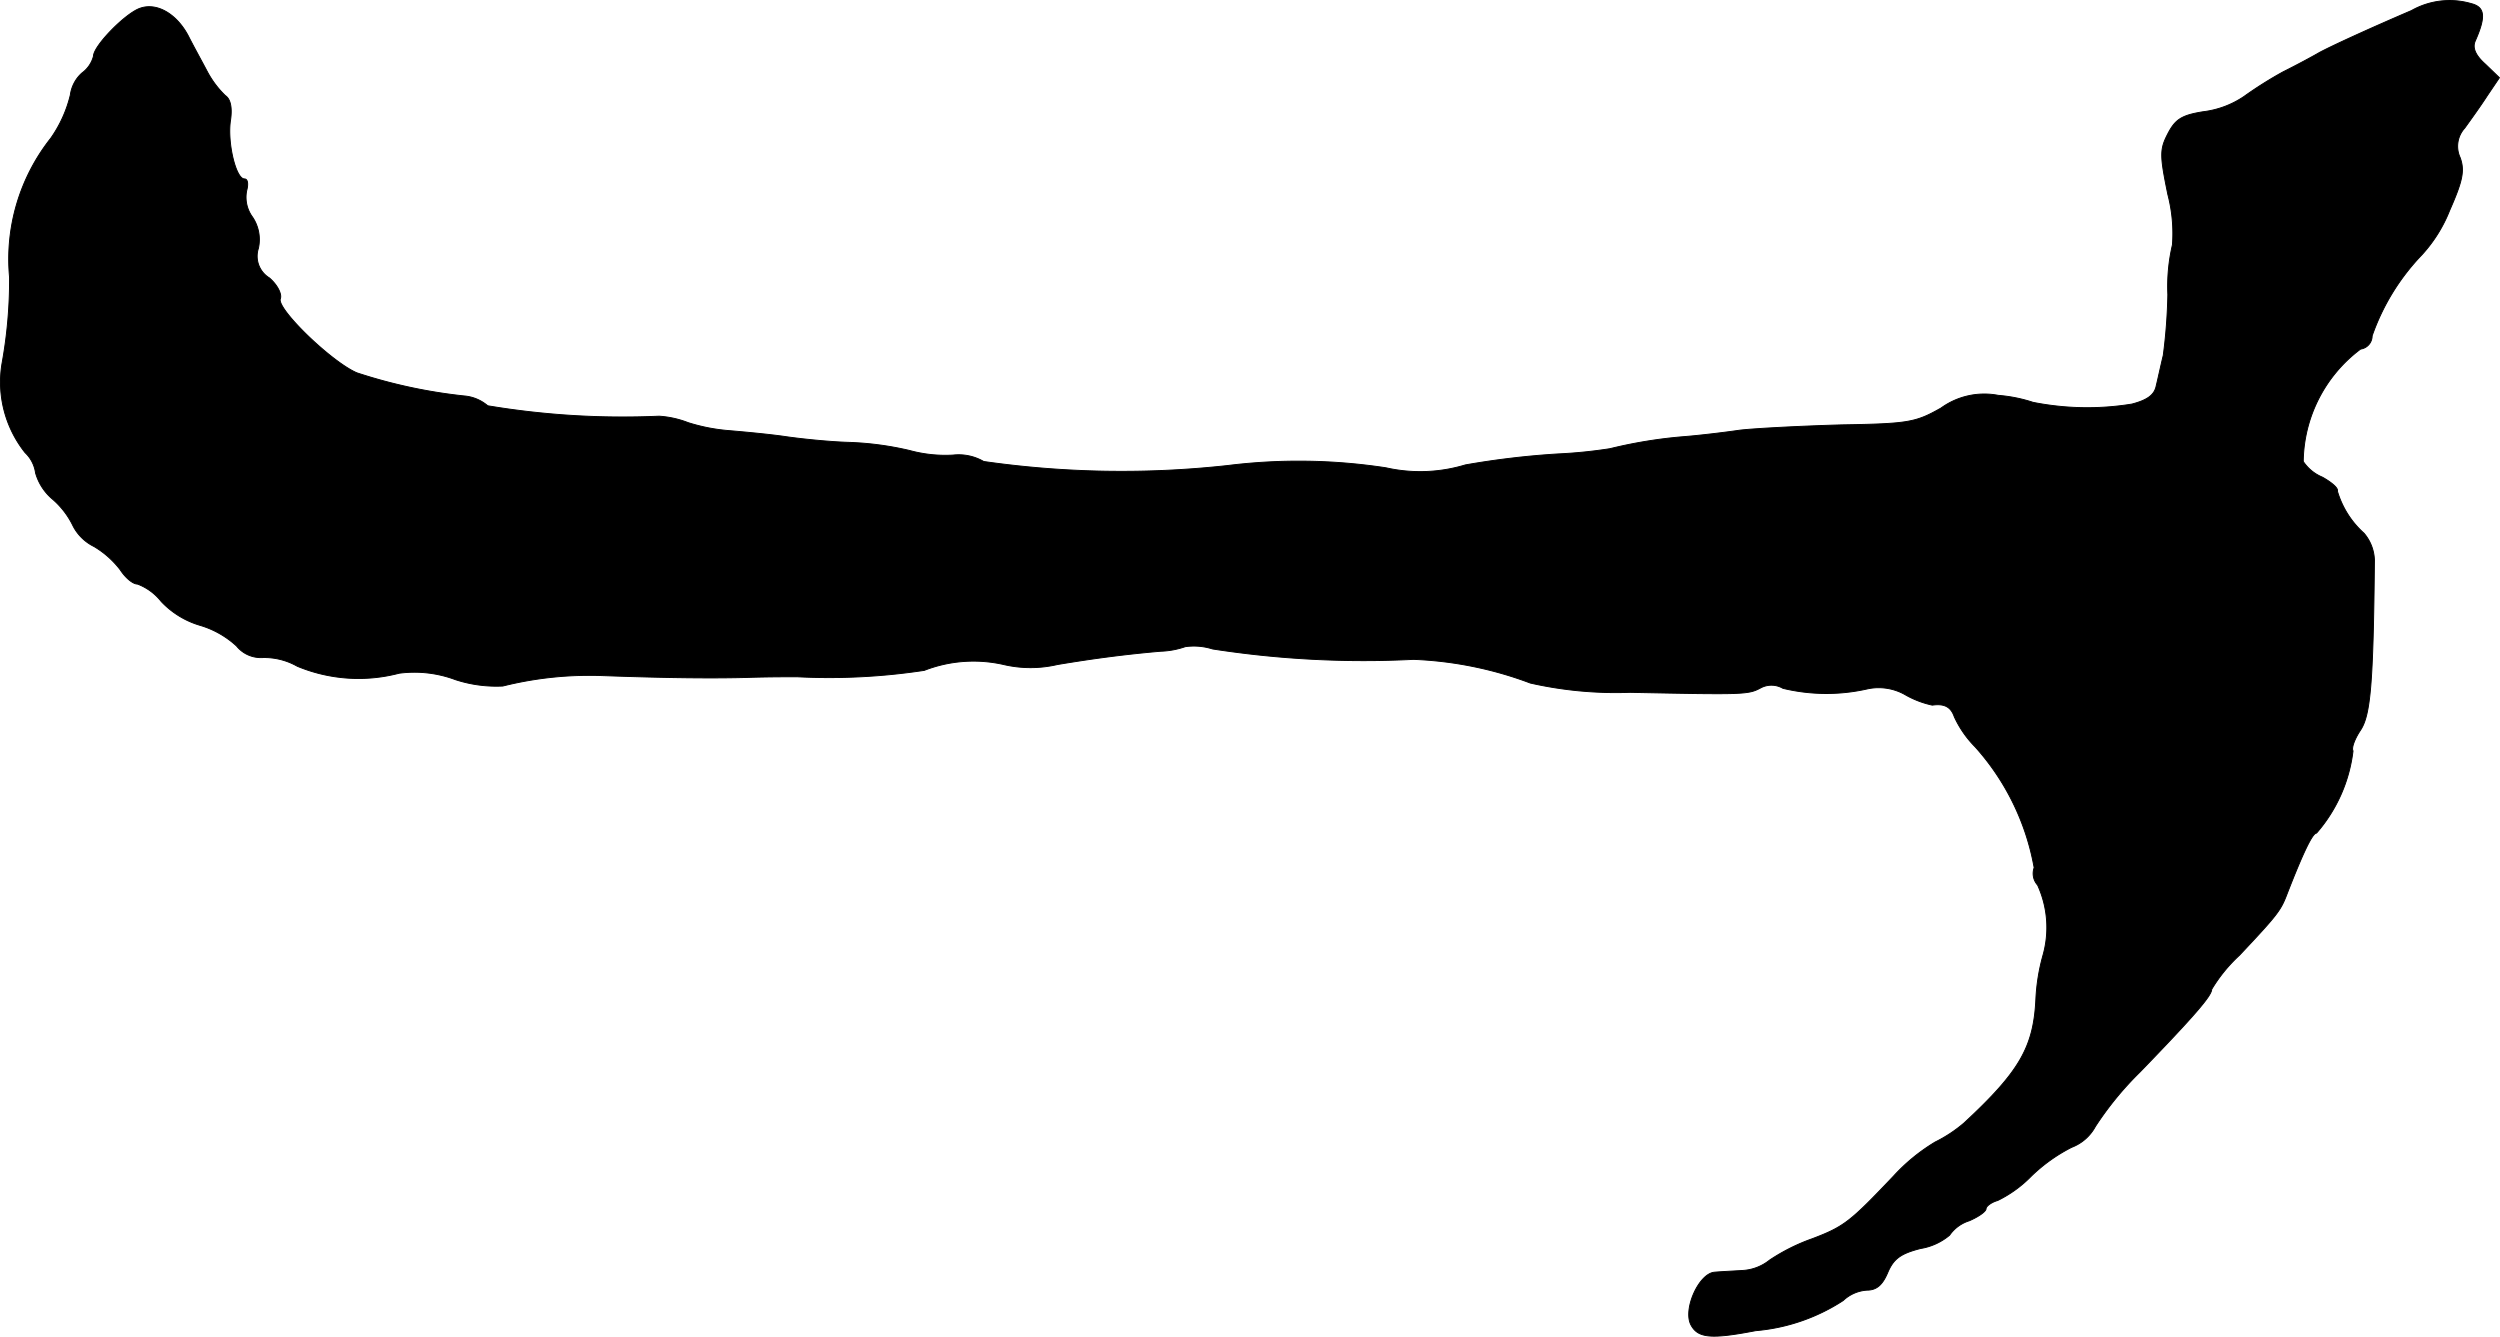 <?xml version="1.0" encoding="UTF-8"?>
<svg xmlns="http://www.w3.org/2000/svg"
     version="1.1"
     width="9.229mm"
     height="4.935mm"
     viewBox="0 0 26.162 13.989">
   <defs>
      <style type="text/css"><![CDATA[
      .a {
        stroke: #000;
        stroke-linecap: round;
        stroke-linejoin: round;
        stroke-width: 0.01px;
      }
    ]]></style>
   </defs>
   <path class="a"
         d="M25.236.11c-.466.2-.848.376-.969.442-.061.036-.23.127-.376.2a4.162,4.162,0,0,0-.412.26.971.971,0,0,1-.424.157c-.224.036-.291.079-.369.23-.085.164-.085.224,0,.636a1.614,1.614,0,0,1,.048.527,1.907,1.907,0,0,0-.048.521,5.701,5.701,0,0,1-.048.636c-.024.097-.055.242-.073.315-.018.097-.091.151-.254.194a2.904,2.904,0,0,1-1.036-.018,1.554,1.554,0,0,0-.363-.073.773.773,0,0,0-.6.133c-.267.151-.339.164-1.042.176-.418.012-.89.036-1.06.055-.164.024-.424.055-.575.067a4.892,4.892,0,0,0-.787.127,5.024,5.024,0,0,1-.545.055,8.606,8.606,0,0,0-.969.115,1.624,1.624,0,0,1-.83.03,6.023,6.023,0,0,0-1.654-.024,10.147,10.147,0,0,1-2.556-.042.524.524,0,0,0-.321-.067,1.416,1.416,0,0,1-.454-.048,3.234,3.234,0,0,0-.636-.085c-.2-.006-.497-.036-.666-.061-.164-.024-.424-.048-.575-.061a1.911,1.911,0,0,1-.442-.085,1.016,1.016,0,0,0-.303-.067,8.561,8.561,0,0,1-1.793-.109.434.434,0,0,0-.248-.103A5.421,5.421,0,0,1,3.734,3.901C3.467,3.786,2.892,3.229,2.934,3.126c.018-.048-.03-.145-.115-.218a.266.266,0,0,1-.115-.309.42.42,0,0,0-.061-.327.351.351,0,0,1-.061-.279c.018-.067.012-.121-.024-.121-.091,0-.182-.388-.145-.618.018-.127,0-.218-.055-.254A1.01,1.01,0,0,1,2.171.752C2.117.649,2.026.485,1.971.376,1.85.146,1.644.025,1.469.085,1.317.134.978.479.978.588A.317.317,0,0,1,.857.764.375.375,0,0,0,.736.994a1.331,1.331,0,0,1-.206.454A2.038,2.038,0,0,0,.1,2.902a4.896,4.896,0,0,1-.079.902,1.185,1.185,0,0,0,.242.933.359.359,0,0,1,.109.212A.559.559,0,0,0,.548,5.222a.864.864,0,0,1,.218.285.492.492,0,0,0,.218.212.966.966,0,0,1,.273.242c.055.085.133.151.182.151a.575.575,0,0,1,.248.182.914.914,0,0,0,.4.248.968.968,0,0,1,.388.218.327.327,0,0,0,.273.121.7.7,0,0,1,.363.091,1.667,1.667,0,0,0,1.066.073,1.222,1.222,0,0,1,.588.067,1.377,1.377,0,0,0,.497.067,3.734,3.734,0,0,1,1.048-.109c.666.024,1.163.03,1.545.018.2-.006.418-.006.485-.006a6.604,6.604,0,0,0,1.333-.067,1.42,1.42,0,0,1,.83-.061,1.238,1.238,0,0,0,.563,0c.4-.067.733-.109,1.078-.139a.874.874,0,0,0,.26-.048.648.648,0,0,1,.285.024,10.299,10.299,0,0,0,2.102.109,3.893,3.893,0,0,1,1.224.248A4.055,4.055,0,0,0,17.059,7.245c1.199.024,1.236.024,1.369-.048a.239.239,0,0,1,.23.006,1.936,1.936,0,0,0,.884.006.56.56,0,0,1,.406.067.993.993,0,0,0,.273.103c.127-.018.194.018.23.121a1.095,1.095,0,0,0,.218.315A2.566,2.566,0,0,1,21.287,9.08a.18.18,0,0,0,.036.182,1.068,1.068,0,0,1,.055.739,2.048,2.048,0,0,0-.073.454c-.024.503-.17.757-.751,1.296a1.455,1.455,0,0,1-.303.2,1.953,1.953,0,0,0-.436.357c-.454.478-.515.527-.848.654a2.014,2.014,0,0,0-.448.224.496.496,0,0,1-.285.109c-.097.006-.224.012-.291.018-.164.012-.333.388-.248.551.073.139.212.151.678.061a1.984,1.984,0,0,0,.915-.315.402.402,0,0,1,.248-.109c.103,0,.164-.055.218-.182.061-.145.133-.2.345-.254a.628.628,0,0,0,.303-.139.392.392,0,0,1,.206-.151c.097-.042.176-.097.176-.127,0-.024.055-.067.121-.085a1.273,1.273,0,0,0,.351-.254,1.737,1.737,0,0,1,.424-.303.473.473,0,0,0,.248-.218,3.387,3.387,0,0,1,.466-.569c.575-.594.751-.8.751-.866a1.611,1.611,0,0,1,.291-.357c.388-.412.43-.466.491-.624.176-.454.273-.654.315-.654a1.598,1.598,0,0,0,.382-.86c-.018-.03.018-.127.079-.218.103-.157.133-.478.145-1.781a.455.455,0,0,0-.109-.279.954.954,0,0,1-.279-.442c.012-.03-.061-.091-.157-.145a.445.445,0,0,1-.2-.164A1.494,1.494,0,0,1,24.703,3.653a.14.14,0,0,0,.121-.139,2.335,2.335,0,0,1,.521-.848,1.511,1.511,0,0,0,.291-.466c.139-.315.157-.418.109-.551a.282.282,0,0,1,.048-.309c.061-.085.17-.236.236-.339l.127-.188L26.011.673c-.103-.091-.139-.17-.109-.242.115-.26.103-.357-.042-.394A.81.81,0,0,0,25.236.11Z"/>
</svg>
